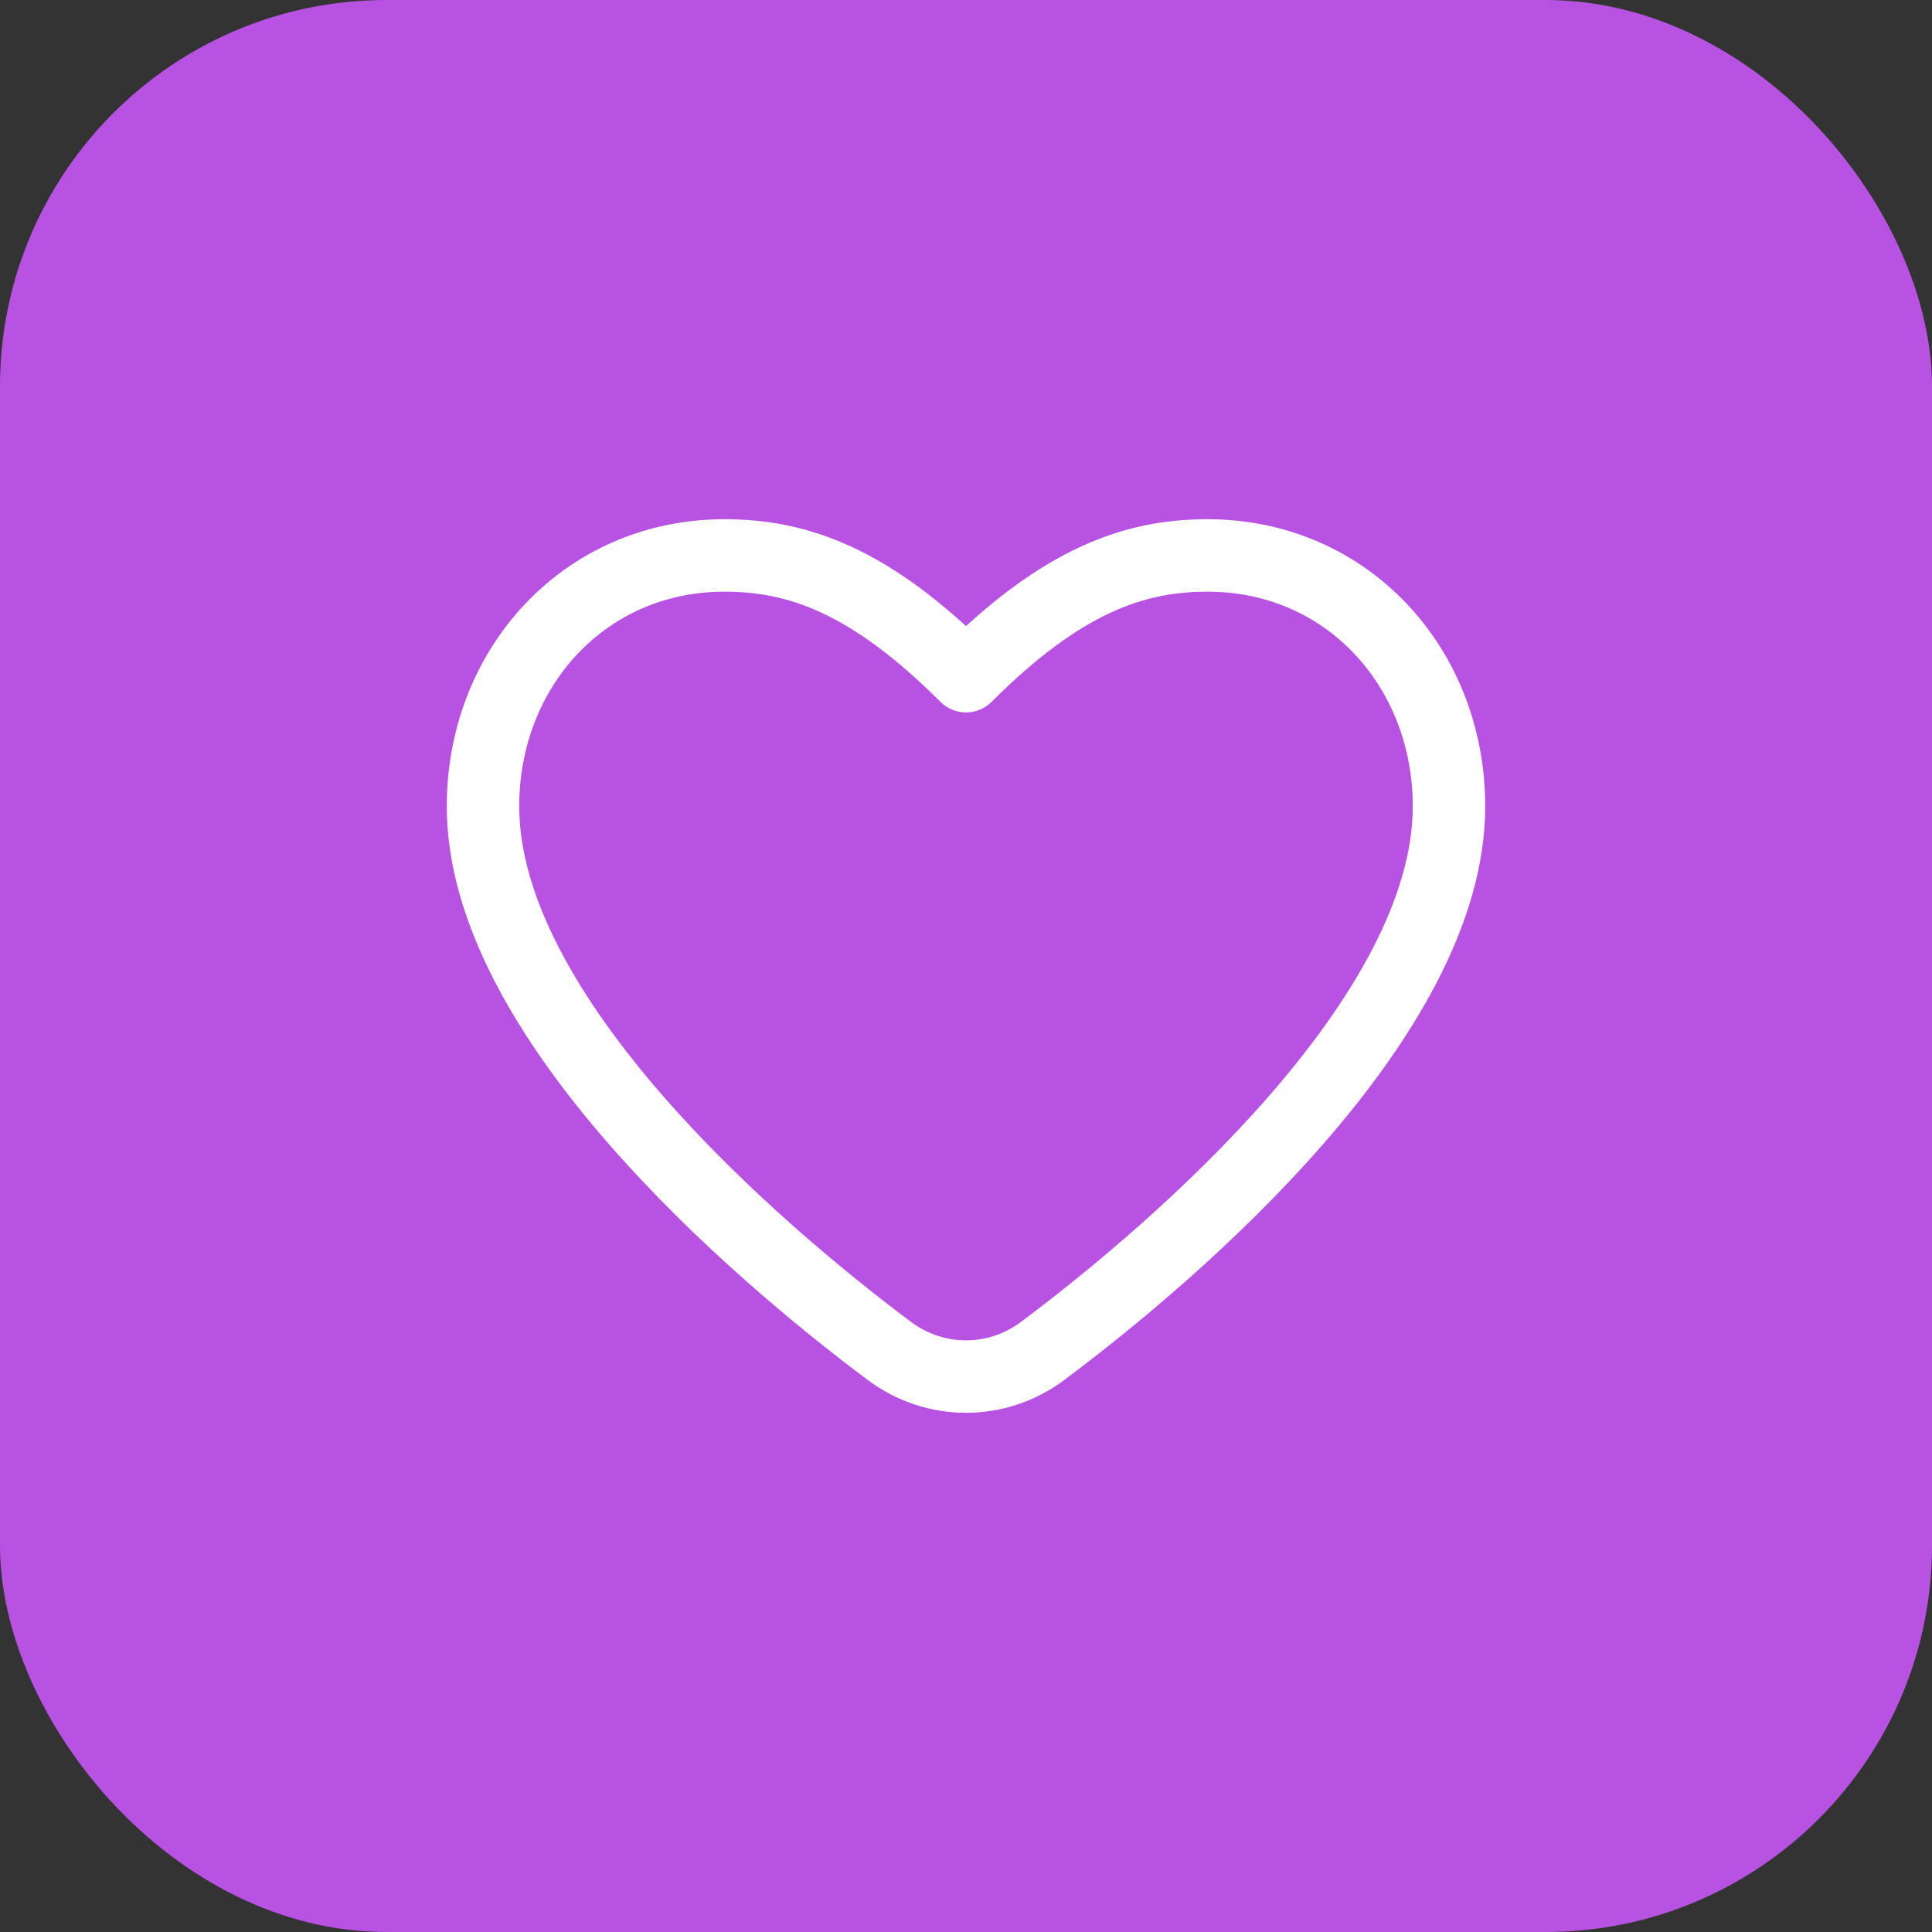 <svg width="40" height="40" viewBox="0 0 40 40" fill="none" xmlns="http://www.w3.org/2000/svg">
<rect x="0" y="0" width="40" height="40" fill="#333333" stroke="none"/>
<rect width="40" height="40" rx="8" fill="#B752E2"/>
<path d="M18.411 27.968C15.589 25.858 10 21.035 10 16.694C10 13.826 12.105 11.5 15 11.5C16.5 11.5 18 12 20 14C22 12 23.5 11.5 25 11.5C27.895 11.5 30 13.826 30 16.694C30 21.035 24.411 25.858 21.589 27.968C20.64 28.678 19.36 28.678 18.411 27.968Z" stroke="white" stroke-width="1.5" stroke-linecap="round" stroke-linejoin="round"/>
</svg>
